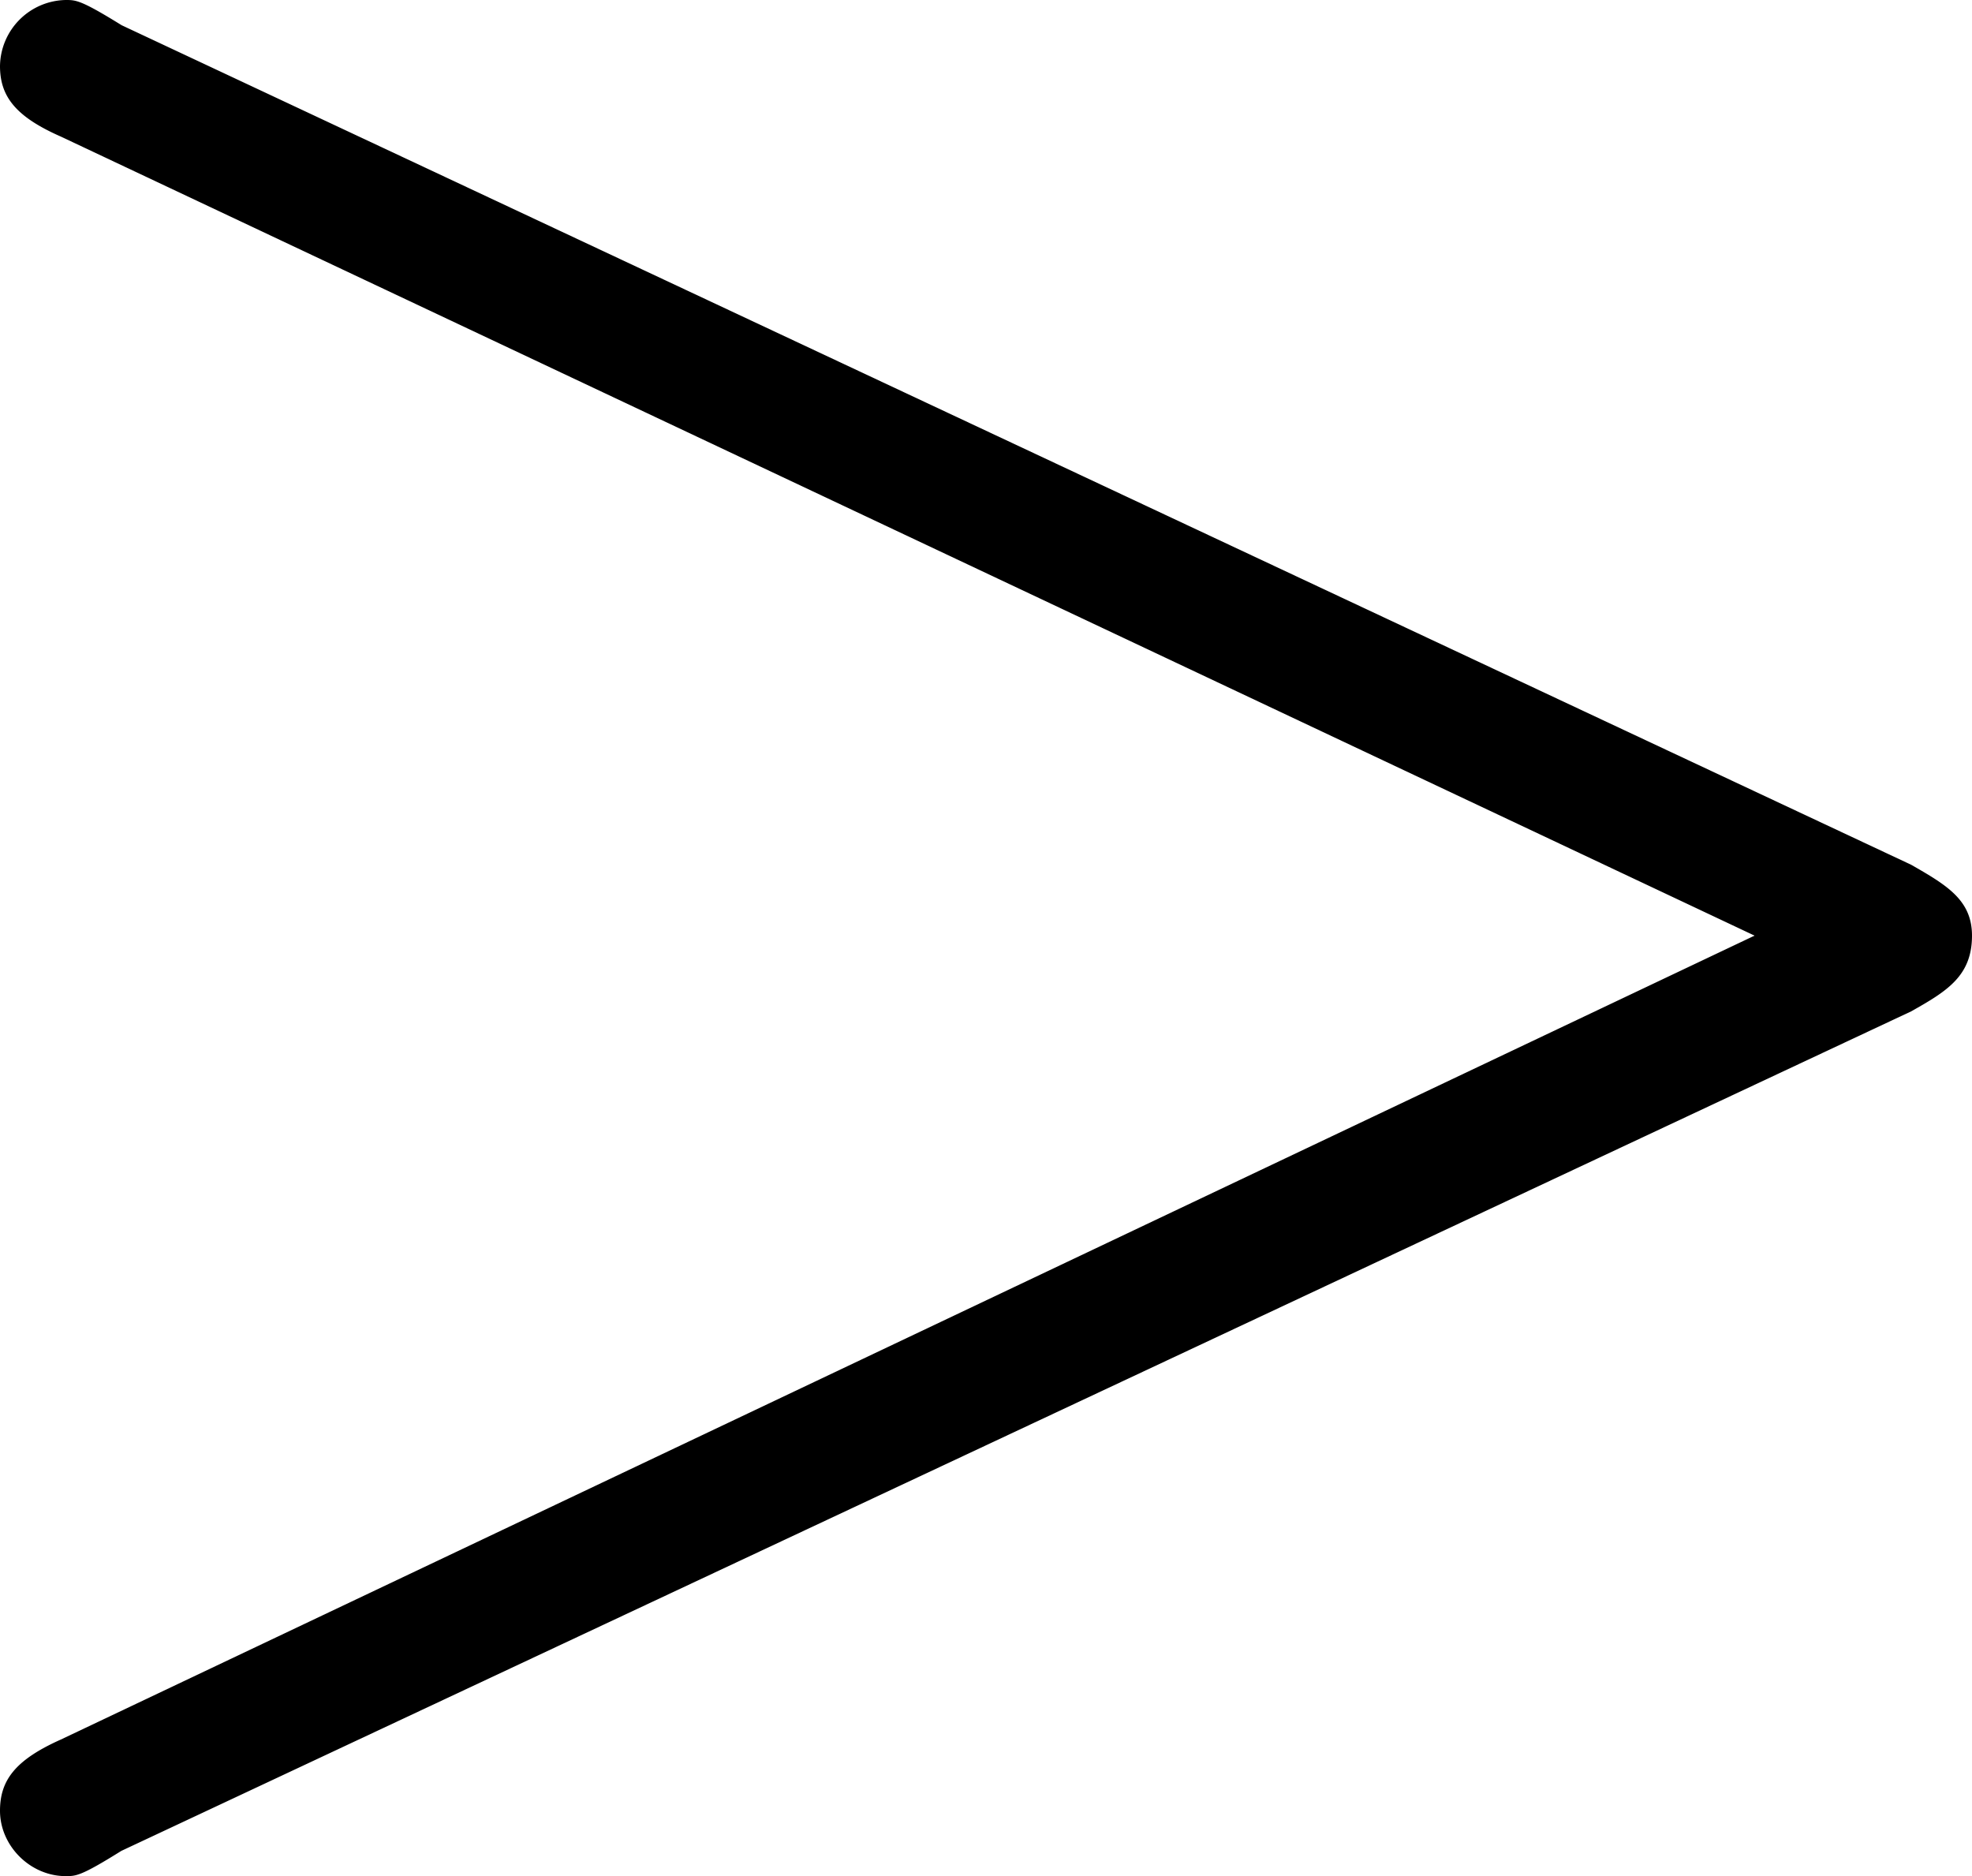 <svg xmlns="http://www.w3.org/2000/svg" xmlns:xlink="http://www.w3.org/1999/xlink" width="8.125" height="7.729" viewBox="0 0 6.094 5.797"><svg overflow="visible" x="148.712" y="134.765" transform="translate(-149.54 -129.374)"><path style="stroke:none" d="M6.734-2.266c.11-.062.188-.109.188-.234 0-.11-.078-.156-.188-.219l-5.53-2.594c-.126-.078-.141-.078-.173-.078a.207.207 0 0 0-.203.204c0 .093.047.156.188.218L6.25-2.5 1.016-.016C.875.047.828.11.828.204c0 .109.094.202.203.202.032 0 .047 0 .172-.078zm0 0"/></svg></svg>